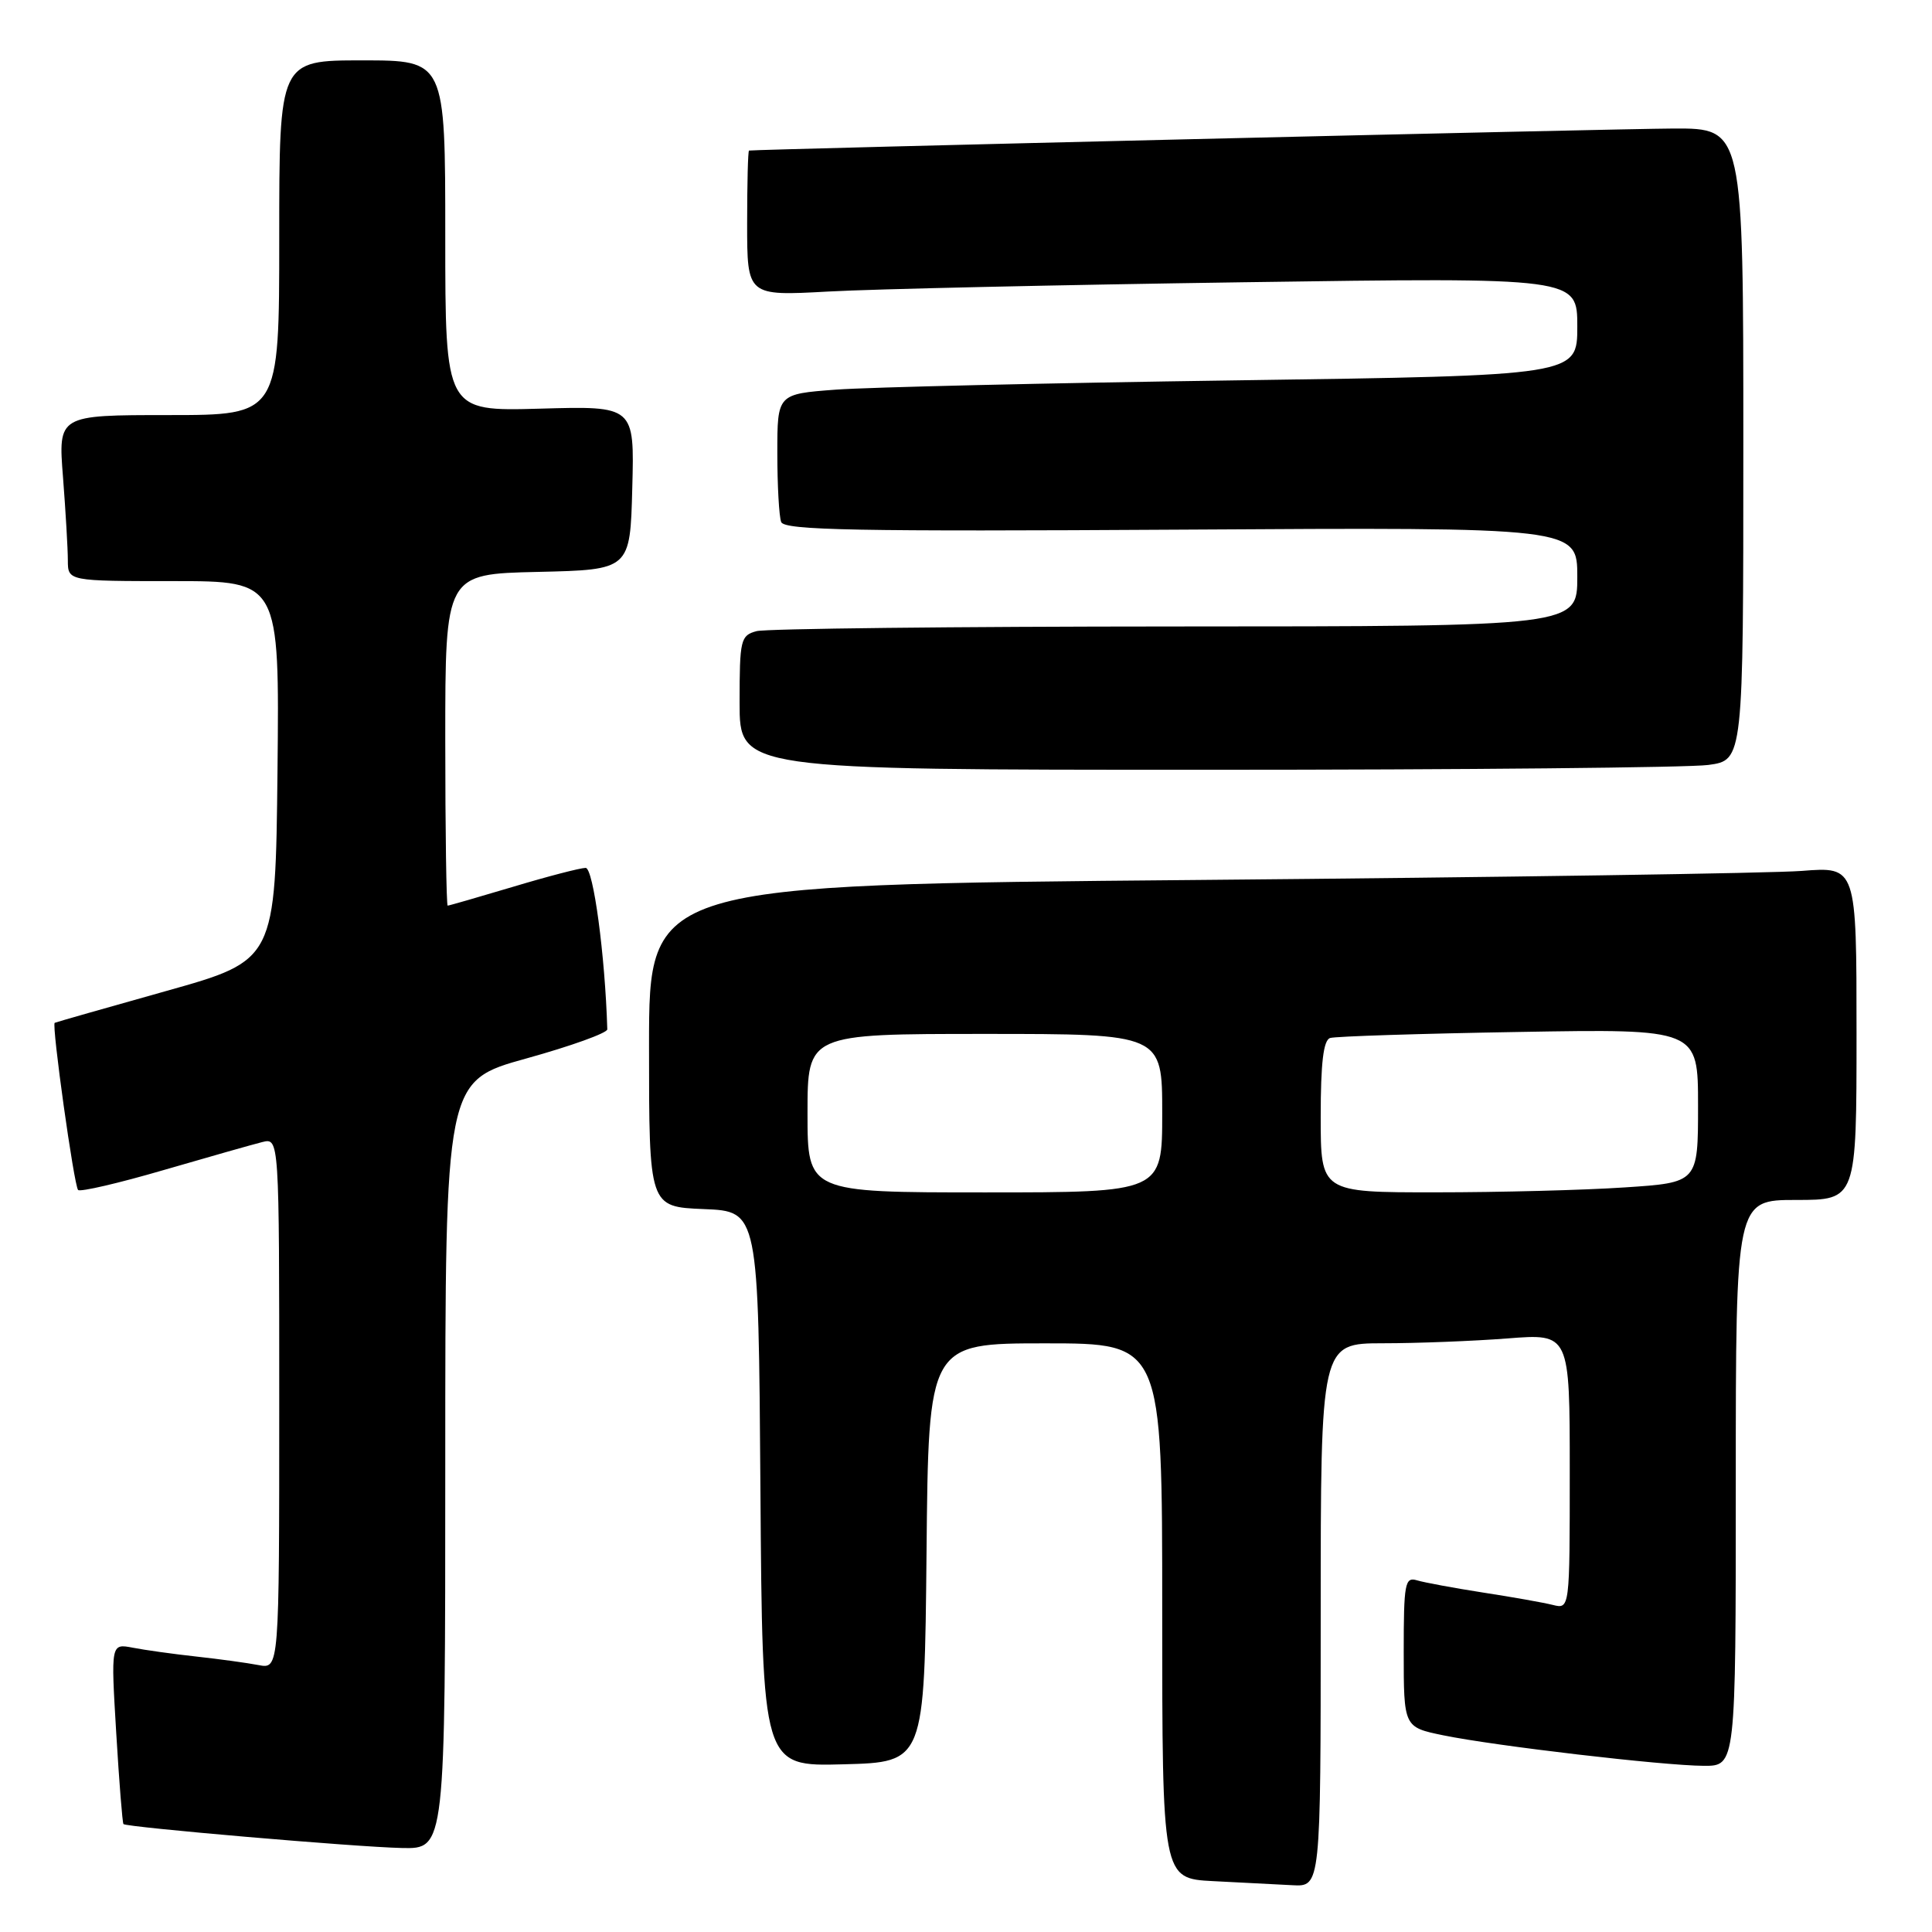 <?xml version="1.0" encoding="UTF-8" standalone="no"?>
<!DOCTYPE svg PUBLIC "-//W3C//DTD SVG 1.1//EN" "http://www.w3.org/Graphics/SVG/1.1/DTD/svg11.dtd" >
<svg xmlns="http://www.w3.org/2000/svg" xmlns:xlink="http://www.w3.org/1999/xlink" version="1.1" viewBox="0 0 256 256">
 <g >
 <path fill="currentColor"
d=" M 175.00 214.00 C 175.00 178.00 175.00 178.00 183.25 177.99 C 187.79 177.99 195.21 177.70 199.75 177.35 C 208.00 176.70 208.00 176.70 208.00 194.96 C 208.00 213.22 208.00 213.22 205.75 212.66 C 204.51 212.35 200.35 211.61 196.50 211.02 C 192.65 210.42 188.71 209.69 187.75 209.40 C 186.16 208.92 186.00 209.81 186.00 218.86 C 186.00 228.86 186.00 228.86 191.25 229.94 C 198.13 231.35 220.33 233.95 225.75 233.98 C 230.00 234.00 230.00 234.00 230.00 196.50 C 230.00 159.00 230.00 159.00 238.00 159.00 C 246.00 159.00 246.00 159.00 246.00 136.91 C 246.00 114.83 246.00 114.83 238.75 115.40 C 234.76 115.71 198.76 116.25 158.75 116.60 C 86.00 117.24 86.00 117.24 86.00 138.58 C 86.00 159.91 86.00 159.91 93.25 160.21 C 100.50 160.50 100.50 160.50 100.76 197.28 C 101.02 234.07 101.02 234.07 111.76 233.78 C 122.50 233.50 122.50 233.50 122.77 205.75 C 123.03 178.00 123.03 178.00 138.52 178.00 C 154.00 178.00 154.00 178.00 154.00 213.45 C 154.00 248.91 154.00 248.91 160.75 249.26 C 164.46 249.45 169.19 249.70 171.25 249.80 C 175.00 250.00 175.00 250.00 175.00 214.00 Z  M 59.00 194.11 C 59.00 143.23 59.00 143.23 69.75 140.25 C 75.66 138.61 80.49 136.87 80.47 136.39 C 80.18 126.59 78.62 115.00 77.60 115.00 C 76.91 115.00 72.59 116.12 68.00 117.50 C 63.41 118.87 59.50 120.00 59.32 120.00 C 59.15 120.00 59.00 110.11 59.00 98.03 C 59.00 76.06 59.00 76.06 71.25 75.78 C 83.50 75.50 83.50 75.50 83.78 64.65 C 84.07 53.79 84.07 53.79 71.53 54.15 C 59.00 54.50 59.00 54.50 59.00 31.25 C 59.00 8.00 59.00 8.00 48.00 8.00 C 37.00 8.00 37.00 8.00 37.00 31.50 C 37.00 55.00 37.00 55.00 22.35 55.00 C 7.70 55.00 7.70 55.00 8.35 63.25 C 8.70 67.79 8.99 72.74 8.99 74.25 C 9.00 77.00 9.00 77.00 23.02 77.00 C 37.03 77.00 37.03 77.00 36.77 102.13 C 36.50 127.25 36.50 127.25 22.00 131.32 C 14.02 133.56 7.39 135.45 7.25 135.53 C 6.82 135.76 9.81 157.14 10.35 157.68 C 10.63 157.96 15.73 156.78 21.68 155.04 C 27.63 153.31 33.51 151.64 34.75 151.33 C 37.00 150.77 37.00 150.77 37.00 185.96 C 37.00 221.16 37.00 221.16 34.25 220.63 C 32.74 220.34 29.02 219.83 26.00 219.50 C 22.98 219.17 19.19 218.64 17.60 218.33 C 14.69 217.77 14.69 217.77 15.40 229.61 C 15.79 236.12 16.22 241.56 16.36 241.70 C 16.79 242.12 47.12 244.74 53.25 244.87 C 59.00 245.00 59.00 245.00 59.00 194.11 Z  M 226.36 101.36 C 231.00 100.73 231.00 100.73 231.00 58.86 C 231.00 17.00 231.00 17.00 221.75 17.03 C 214.32 17.06 100.16 19.78 99.25 19.95 C 99.11 19.98 99.00 24.32 99.00 29.61 C 99.00 39.22 99.00 39.22 109.75 38.63 C 115.66 38.30 140.41 37.75 164.75 37.40 C 209.00 36.76 209.00 36.76 209.00 43.26 C 209.00 49.76 209.00 49.76 163.75 50.40 C 138.86 50.75 115.01 51.31 110.75 51.63 C 103.00 52.21 103.00 52.21 103.00 60.02 C 103.00 64.32 103.23 68.44 103.51 69.17 C 103.93 70.26 113.50 70.44 156.51 70.18 C 209.00 69.86 209.00 69.86 209.00 76.43 C 209.00 83.00 209.00 83.00 155.75 83.01 C 126.46 83.02 101.49 83.30 100.25 83.63 C 98.13 84.20 98.00 84.75 98.00 93.12 C 98.00 102.00 98.00 102.00 159.86 102.00 C 193.88 102.00 223.81 101.71 226.36 101.36 Z  M 107.00 147.50 C 107.00 137.00 107.00 137.00 130.50 137.00 C 154.00 137.00 154.00 137.00 154.00 147.50 C 154.00 158.00 154.00 158.00 130.50 158.00 C 107.00 158.00 107.00 158.00 107.00 147.50 Z  M 175.00 147.97 C 175.00 140.82 175.36 137.82 176.25 137.54 C 176.94 137.32 188.19 136.96 201.25 136.74 C 225.00 136.33 225.00 136.33 225.00 146.52 C 225.00 156.70 225.00 156.70 215.25 157.34 C 209.89 157.70 198.64 157.99 190.25 157.99 C 175.00 158.00 175.00 158.00 175.00 147.97 Z "/>
</g>
</svg>